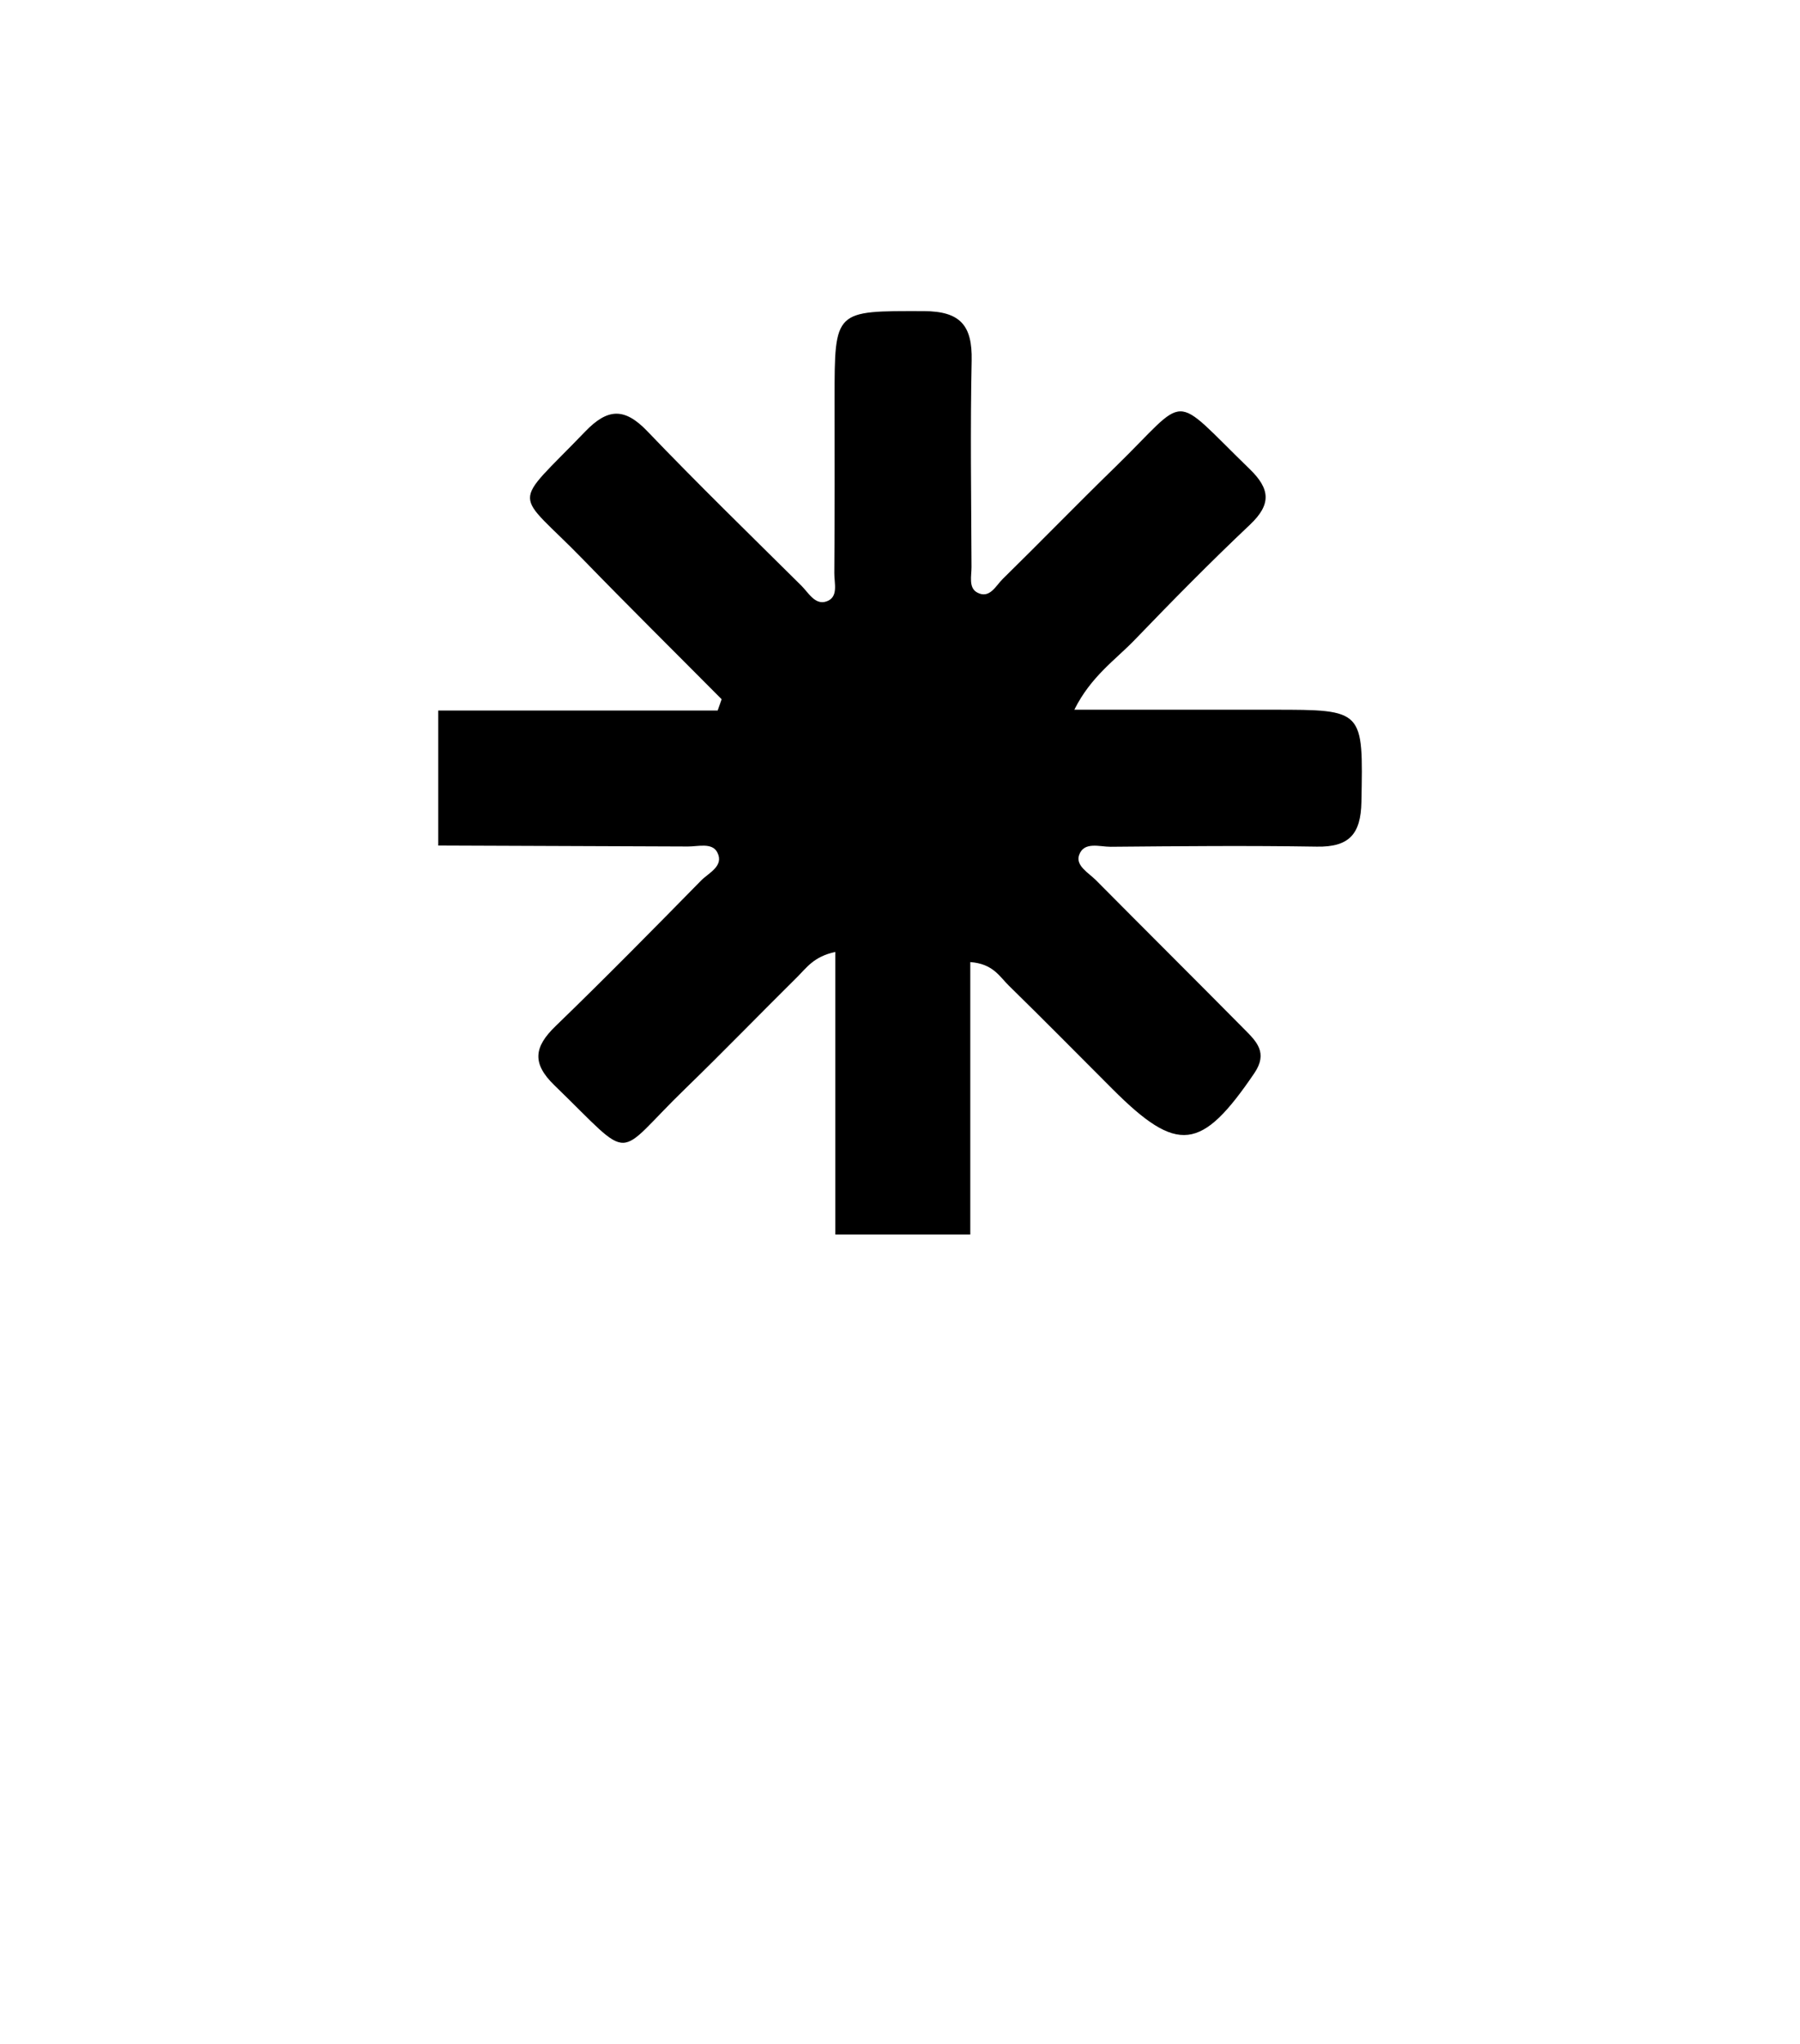 <?xml version="1.0" encoding="utf-8"?>
<!-- Generator: Adobe Illustrator 23.0.1, SVG Export Plug-In . SVG Version: 6.00 Build 0)  -->
<svg version="1.1" id="Calque_1" xmlns="http://www.w3.org/2000/svg" xmlns:xlink="http://www.w3.org/1999/xlink" x="0px" y="0px"
	 viewBox="0 0 262.63 298.1" style="enable-background:new 0 0 262.63 298.1;" xml:space="preserve">
<g id="_x31_gJydV.tif">
	<g>
		<path fill="#000" d="M63.94,123.33c0-6.56,0-13.13,0-19.69c13.59,0,27.18,0,40.77,0c0.19-0.55,0.39-1.1,0.58-1.65
			c-6.72-6.77-13.51-13.48-20.16-20.33c-10.16-10.46-10.72-7.31,0.25-18.71c3.28-3.41,5.74-3.52,9.06-0.06
			c7.34,7.66,14.94,15.06,22.48,22.53c1.05,1.04,2.01,2.89,3.68,2.3c1.79-0.63,1.11-2.68,1.13-4.13c0.07-8.49,0.04-16.97,0.04-25.46
			c0-12.99,0-12.77,13-12.75c5.38,0.01,7.11,2.12,7,7.22c-0.21,10.03-0.06,20.06-0.02,30.09c0.01,1.3-0.47,3.05,0.84,3.74
			c1.8,0.97,2.7-0.99,3.71-1.98c5.51-5.4,10.88-10.94,16.41-16.32c10.96-10.67,7.87-11.1,19.62,0.28c3.02,2.92,3.18,5.16,0.05,8.12
			c-5.75,5.43-11.3,11.07-16.78,16.76c-2.84,2.96-6.41,5.34-8.85,10.23c10.27,0,19.66,0,29.04,0c13.26,0,13.1,0,12.85,13.46
			c-0.09,4.71-1.81,6.59-6.5,6.51c-10.03-0.16-20.06-0.07-30.09,0.02c-1.61,0.01-3.92-0.82-4.61,1.23c-0.52,1.54,1.4,2.58,2.46,3.64
			c7.2,7.26,14.45,14.46,21.64,21.73c1.77,1.78,3.51,3.43,1.47,6.43c-7.72,11.36-11.18,11.82-20.69,2.31
			c-5.05-5.05-10.06-10.13-15.16-15.12c-1.31-1.28-2.27-3.16-5.59-3.4c0,13.33,0,26.53,0,39.73c-6.56,0-13.13,0-19.69,0
			c0-13.58,0-27.16,0-41.21c-3.14,0.66-4.23,2.34-5.53,3.63c-5.48,5.42-10.84,10.96-16.37,16.32c-10.57,10.23-7.24,10.97-19.09-0.5
			c-3.31-3.21-2.97-5.59,0.16-8.62c7.2-6.96,14.23-14.1,21.25-21.25c1.11-1.13,3.38-2.1,2.36-4.1c-0.75-1.47-2.8-0.85-4.29-0.86
			C88.21,123.42,76.07,123.38,63.94,123.33z"/>
	</g>
</g>
</svg>
